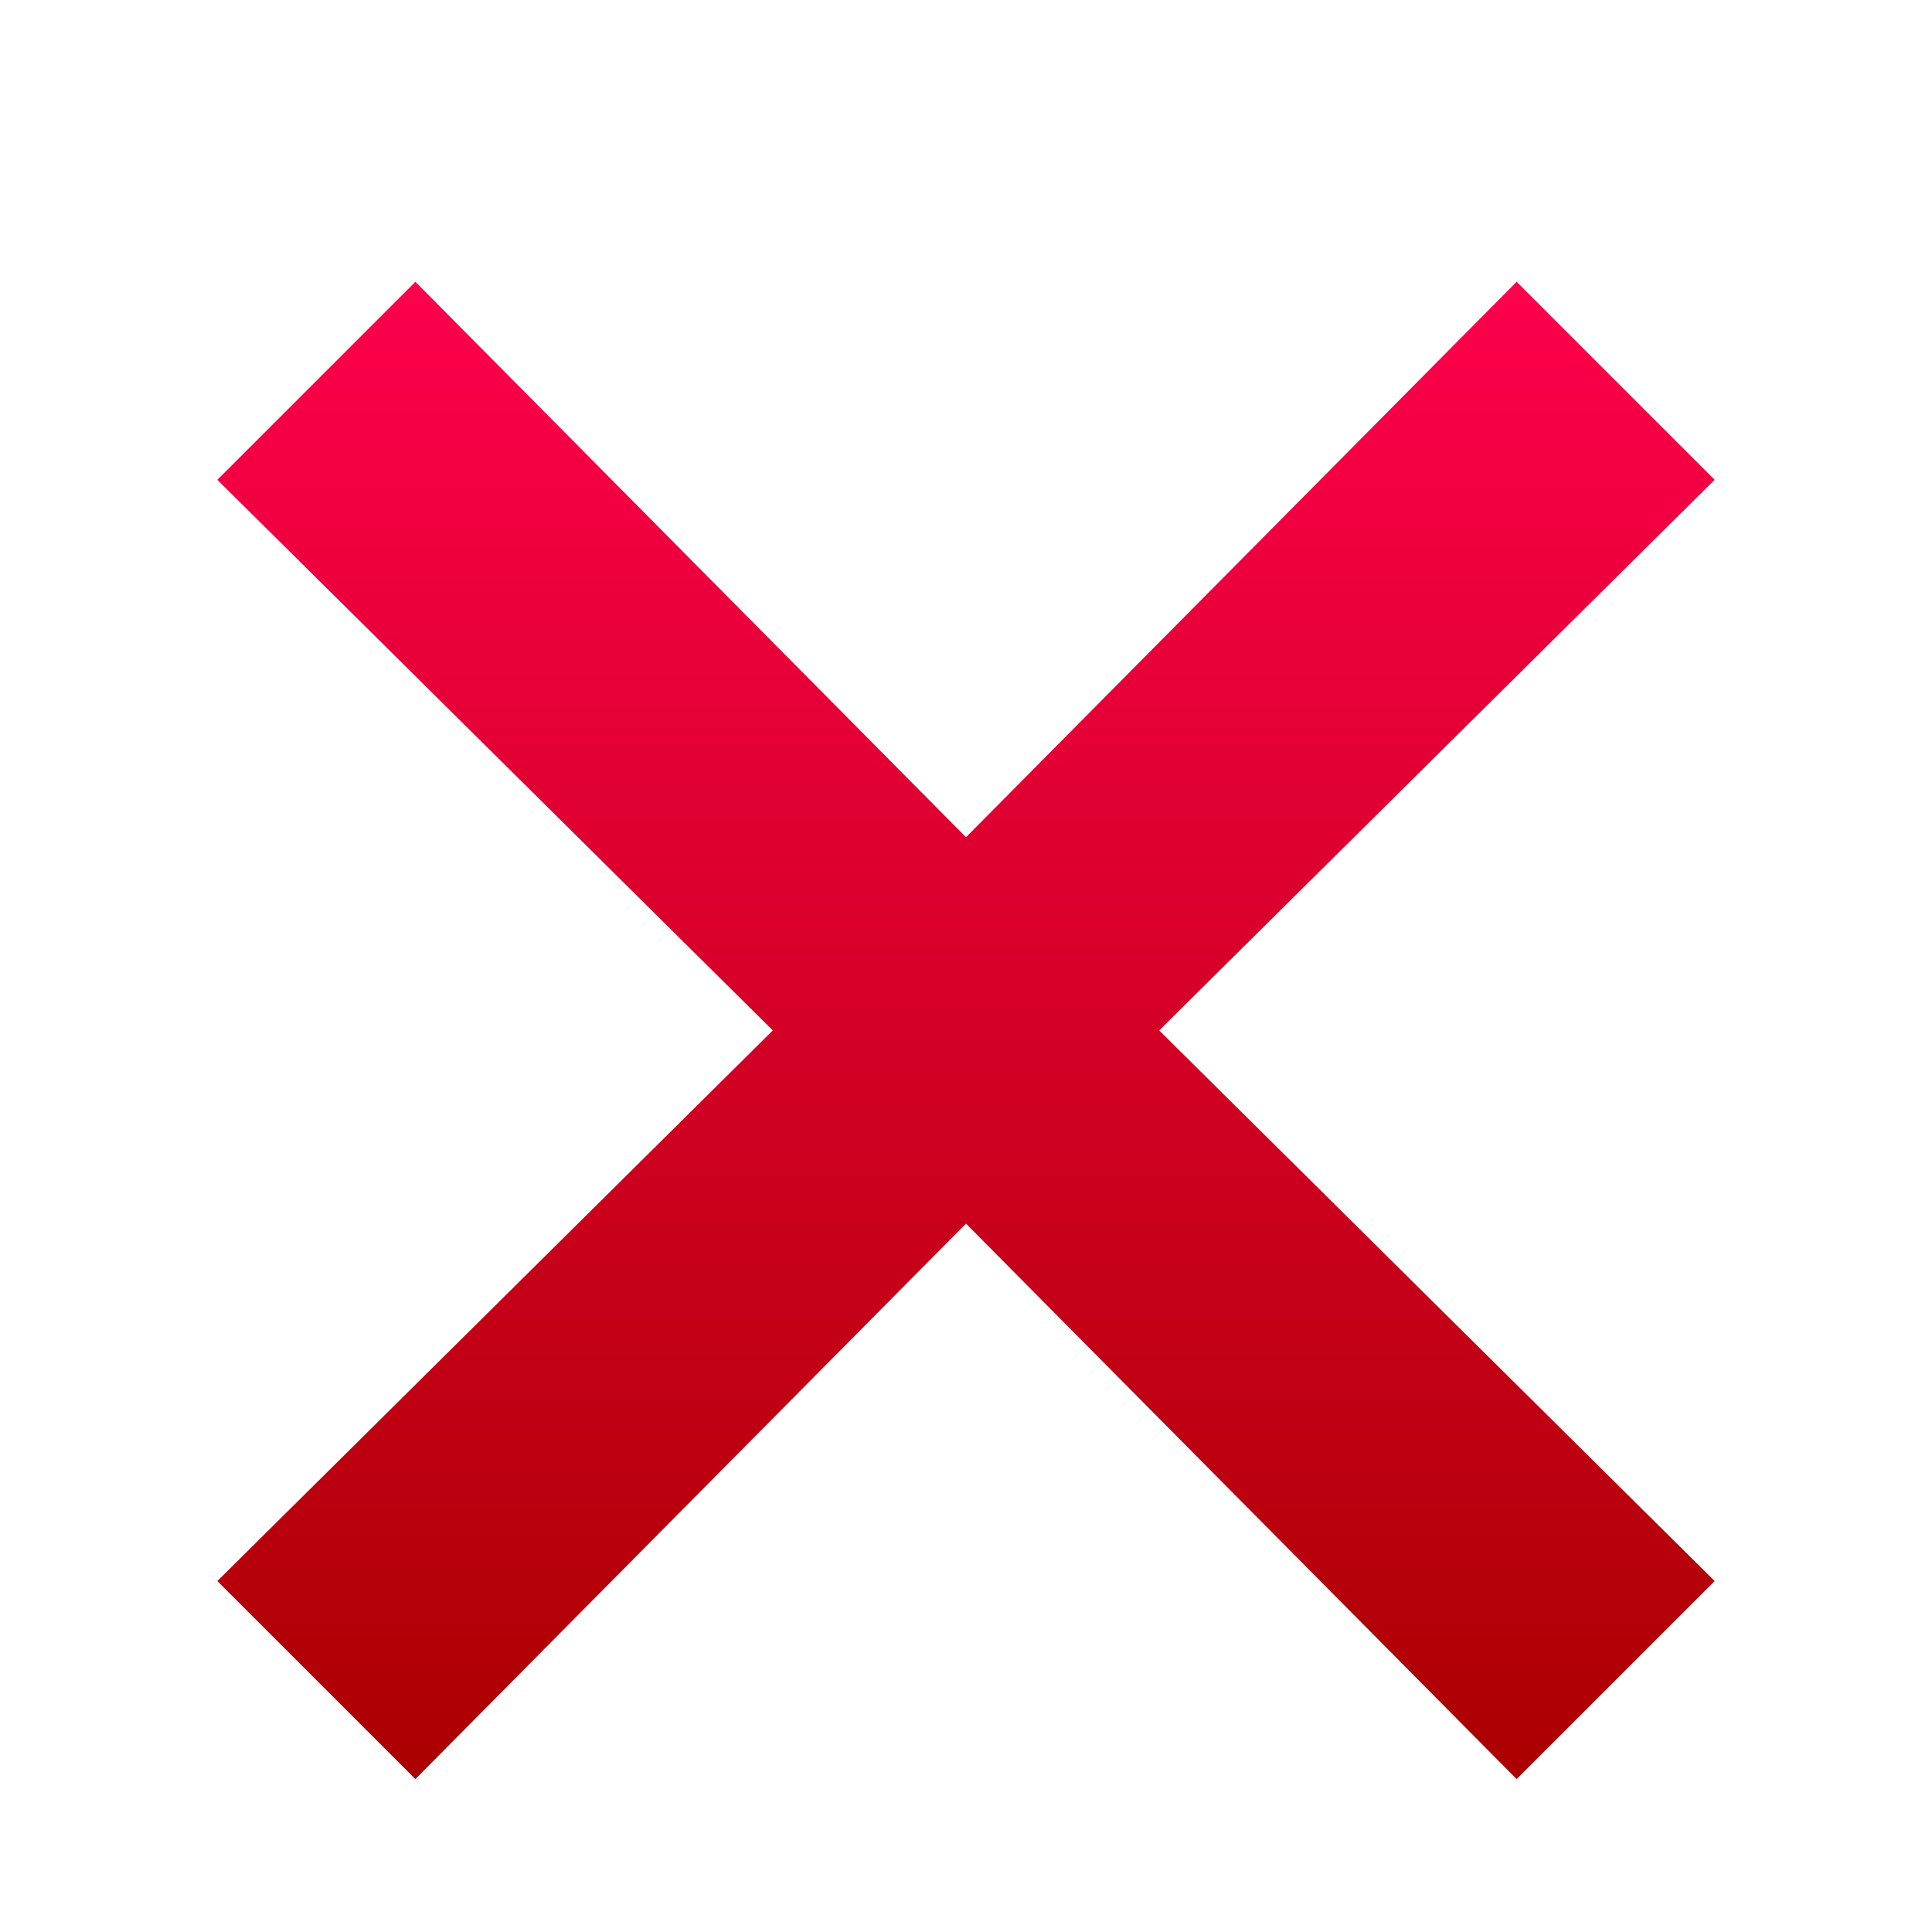 <svg width="65" height="65" viewBox="0 0 65 65" fill="none" xmlns="http://www.w3.org/2000/svg">
<g clip-path="url(#clip0_42458_2165)">
<g filter="url(#filter0_d_42458_2165)">
<path fill-rule="evenodd" clip-rule="evenodd" d="M57.688 13.975L51.025 7.312L32.5 26L13.975 7.312L7.312 13.975L26 32.5L7.312 51.025L13.975 57.688L32.5 39L51.025 57.688L57.688 51.025L39 32.5L57.688 13.975Z" fill="url(#paint0_linear_42458_2165)"/>
</g>
</g>
<defs>
<filter id="filter0_d_42458_2165" x="5.146" y="7.312" width="54.708" height="54.708" filterUnits="userSpaceOnUse" color-interpolation-filters="sRGB">
<feFlood flood-opacity="0" result="BackgroundImageFix"/>
<feColorMatrix in="SourceAlpha" type="matrix" values="0 0 0 0 0 0 0 0 0 0 0 0 0 0 0 0 0 0 127 0" result="hardAlpha"/>
<feOffset dy="2.167"/>
<feGaussianBlur stdDeviation="1.083"/>
<feComposite in2="hardAlpha" operator="out"/>
<feColorMatrix type="matrix" values="0 0 0 0 0 0 0 0 0 0 0 0 0 0 0 0 0 0 0.75 0"/>
<feBlend mode="normal" in2="BackgroundImageFix" result="effect1_dropShadow_42458_2165"/>
<feBlend mode="normal" in="SourceGraphic" in2="effect1_dropShadow_42458_2165" result="shape"/>
</filter>
<linearGradient id="paint0_linear_42458_2165" x1="32.5" y1="7.312" x2="32.5" y2="57.688" gradientUnits="userSpaceOnUse">
<stop stop-color="#FD004C"/>
<stop offset="1" stop-color="#AB0000"/>
</linearGradient>
<clipPath id="clip0_42458_2165">
<rect width="65" height="65" fill="white"/>
</clipPath>
</defs>
</svg>
